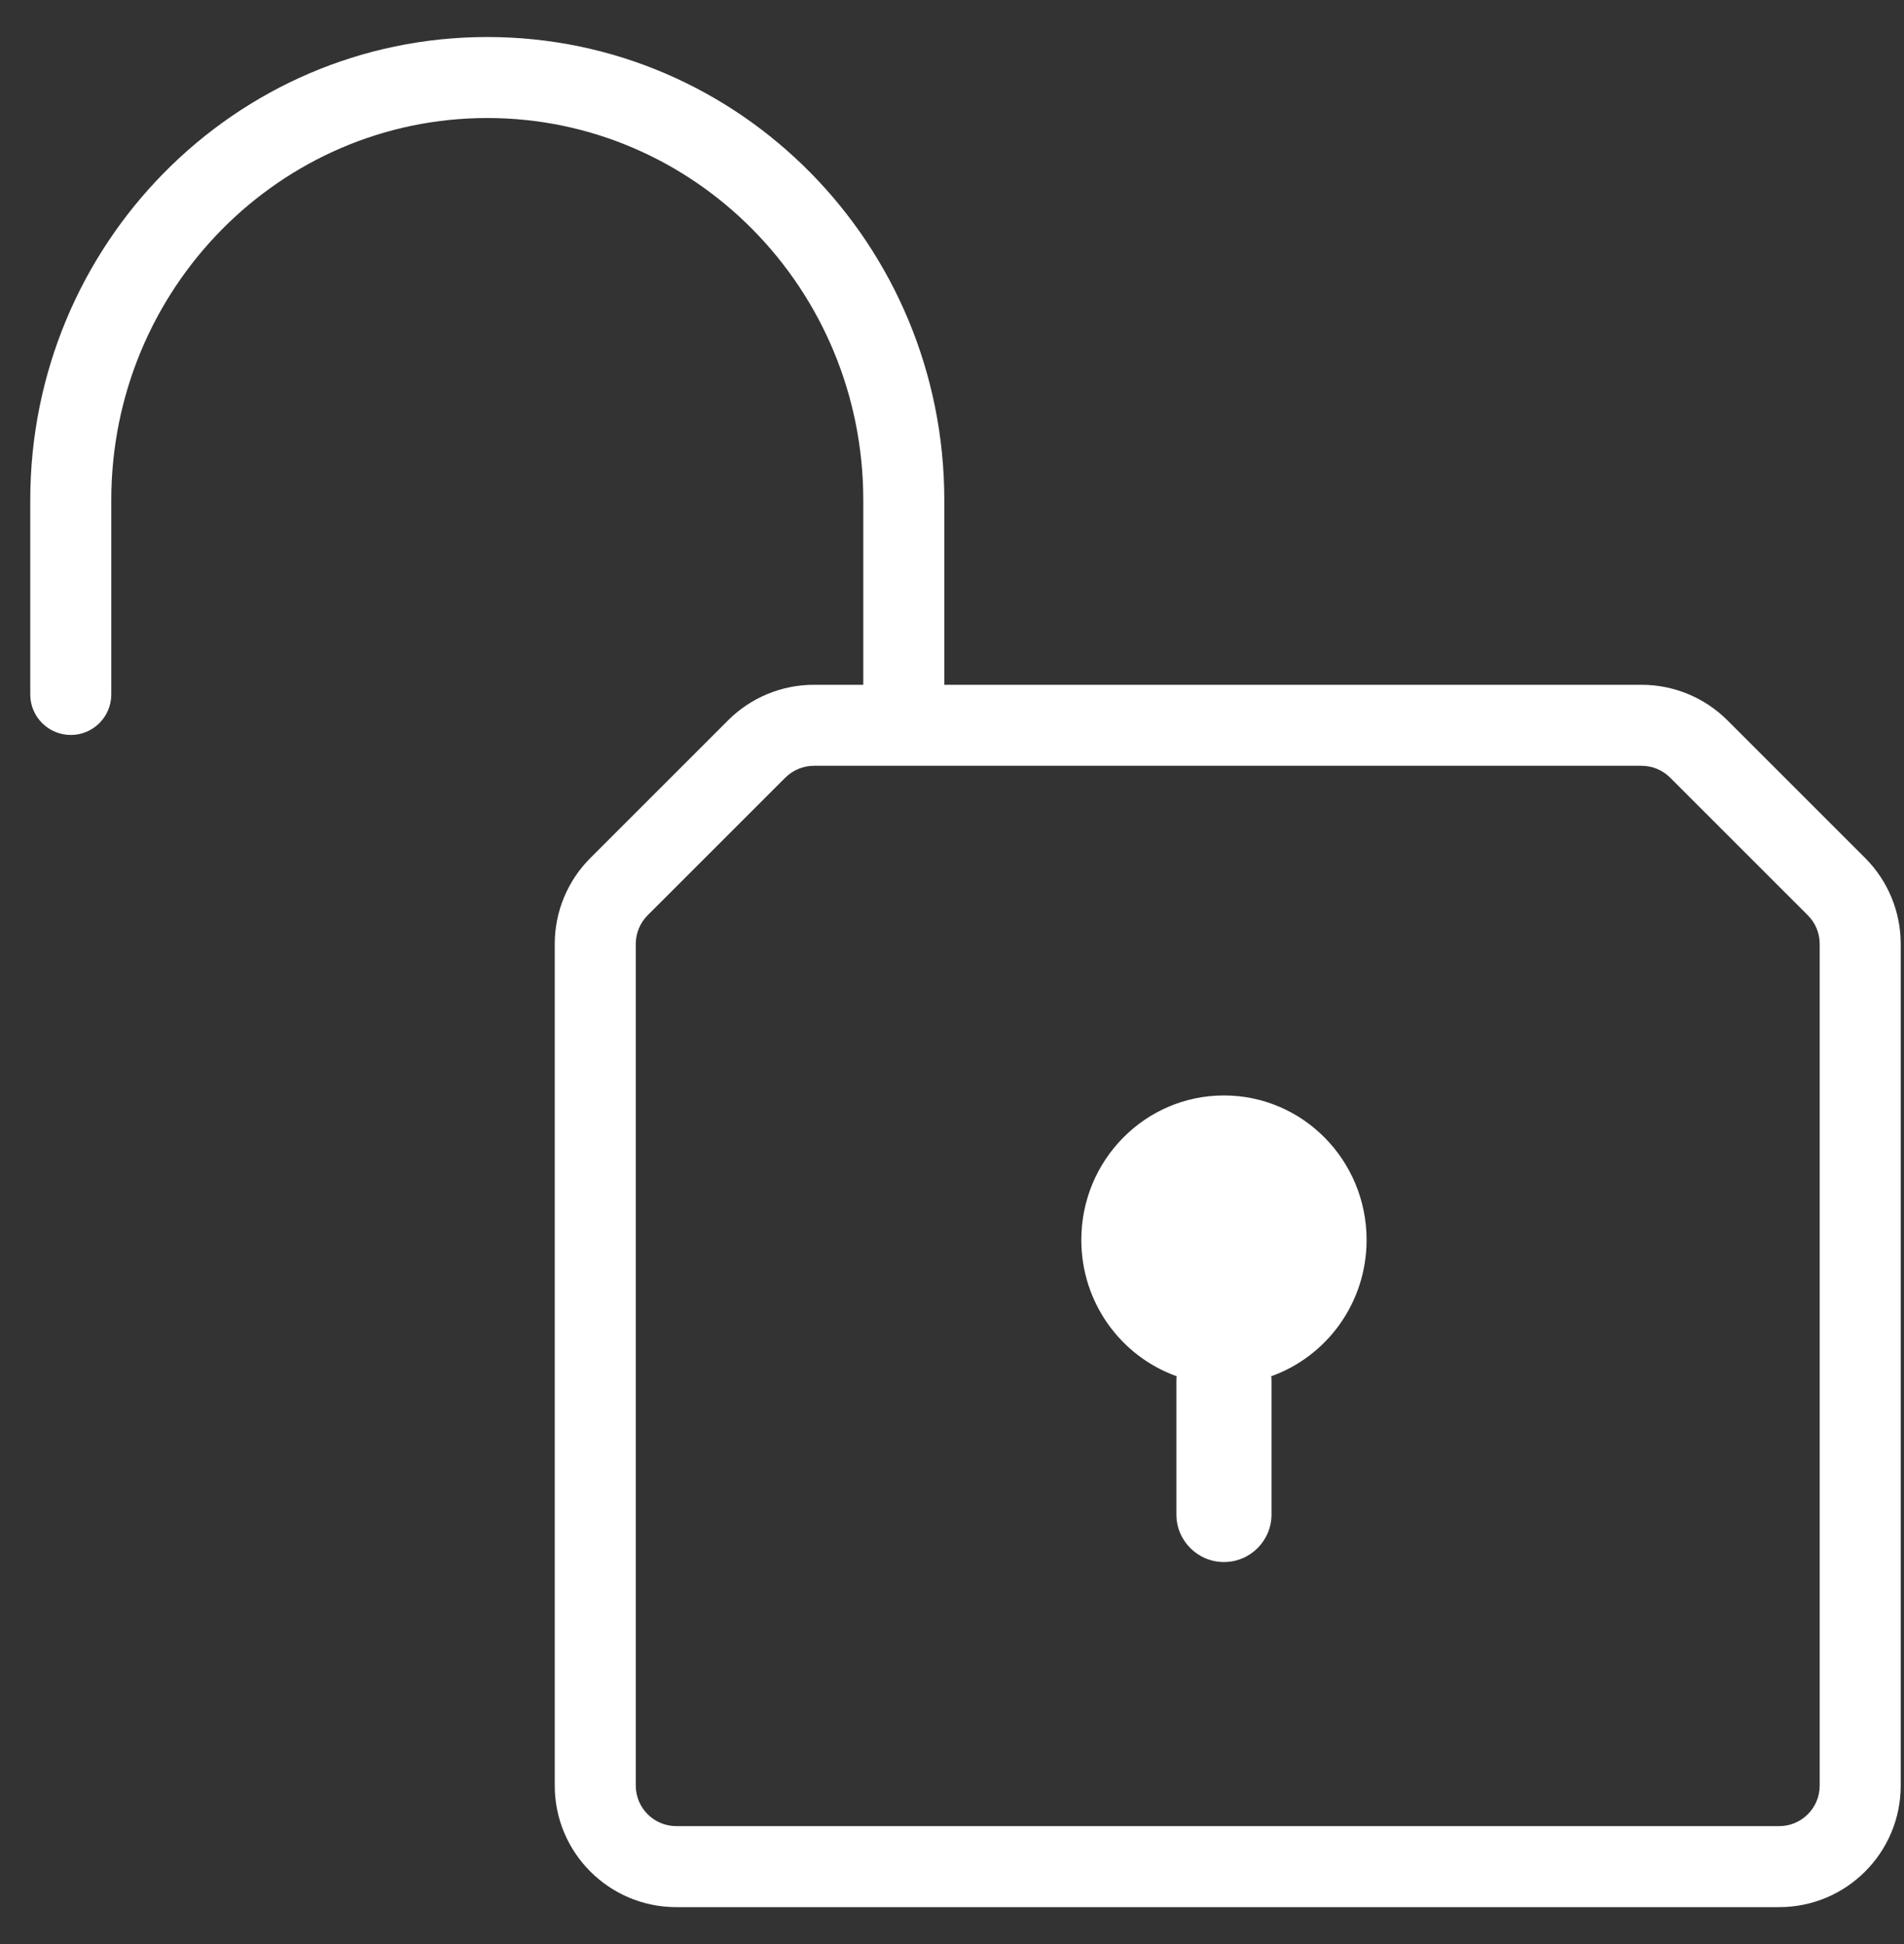 <svg width="47" height="48" viewBox="0 0 47 48" fill="none" xmlns="http://www.w3.org/2000/svg">
<rect x="0" y="0" width="47" height="48" fill="#333333" stroke="none"/>
<path fill-rule="evenodd" clip-rule="evenodd" d="M12.028 2.914C6.917 2.914 2.747 7.125 2.747 12.35V17.146C2.747 17.698 2.299 18.146 1.747 18.146C1.195 18.146 0.747 17.698 0.747 17.146V12.35C0.747 6.048 5.784 0.914 12.028 0.914C18.273 0.914 23.31 6.048 23.31 12.35V16.907H40.521C41.317 16.907 42.08 17.223 42.643 17.786L46.041 21.184C46.603 21.746 46.919 22.509 46.919 23.305V44.086C46.919 45.743 45.576 47.086 43.919 47.086H16.694C15.037 47.086 13.694 45.743 13.694 44.086V23.305C13.694 22.509 14.01 21.746 14.573 21.184L17.971 17.786C18.533 17.223 19.296 16.907 20.092 16.907H21.31V12.35C21.31 7.125 17.14 2.914 12.028 2.914ZM20.092 18.907C19.827 18.907 19.573 19.013 19.385 19.2L15.987 22.598C15.799 22.786 15.694 23.04 15.694 23.305V44.086C15.694 44.638 16.142 45.086 16.694 45.086H43.919C44.471 45.086 44.919 44.638 44.919 44.086V23.305C44.919 23.04 44.814 22.786 44.626 22.598L41.228 19.2C41.041 19.013 40.786 18.907 40.521 18.907H20.092ZM33.734 30.613C33.734 32.167 32.751 33.49 31.381 33.978C31.385 34.016 31.387 34.054 31.387 34.092V37.392C31.387 38.04 30.861 38.566 30.213 38.566C29.565 38.566 29.039 38.04 29.039 37.392V34.092C29.039 34.054 29.041 34.016 29.045 33.978C27.674 33.49 26.692 32.167 26.692 30.613C26.692 28.643 28.268 27.046 30.213 27.046C32.157 27.046 33.734 28.643 33.734 30.613Z" fill="white"/>
</svg>
